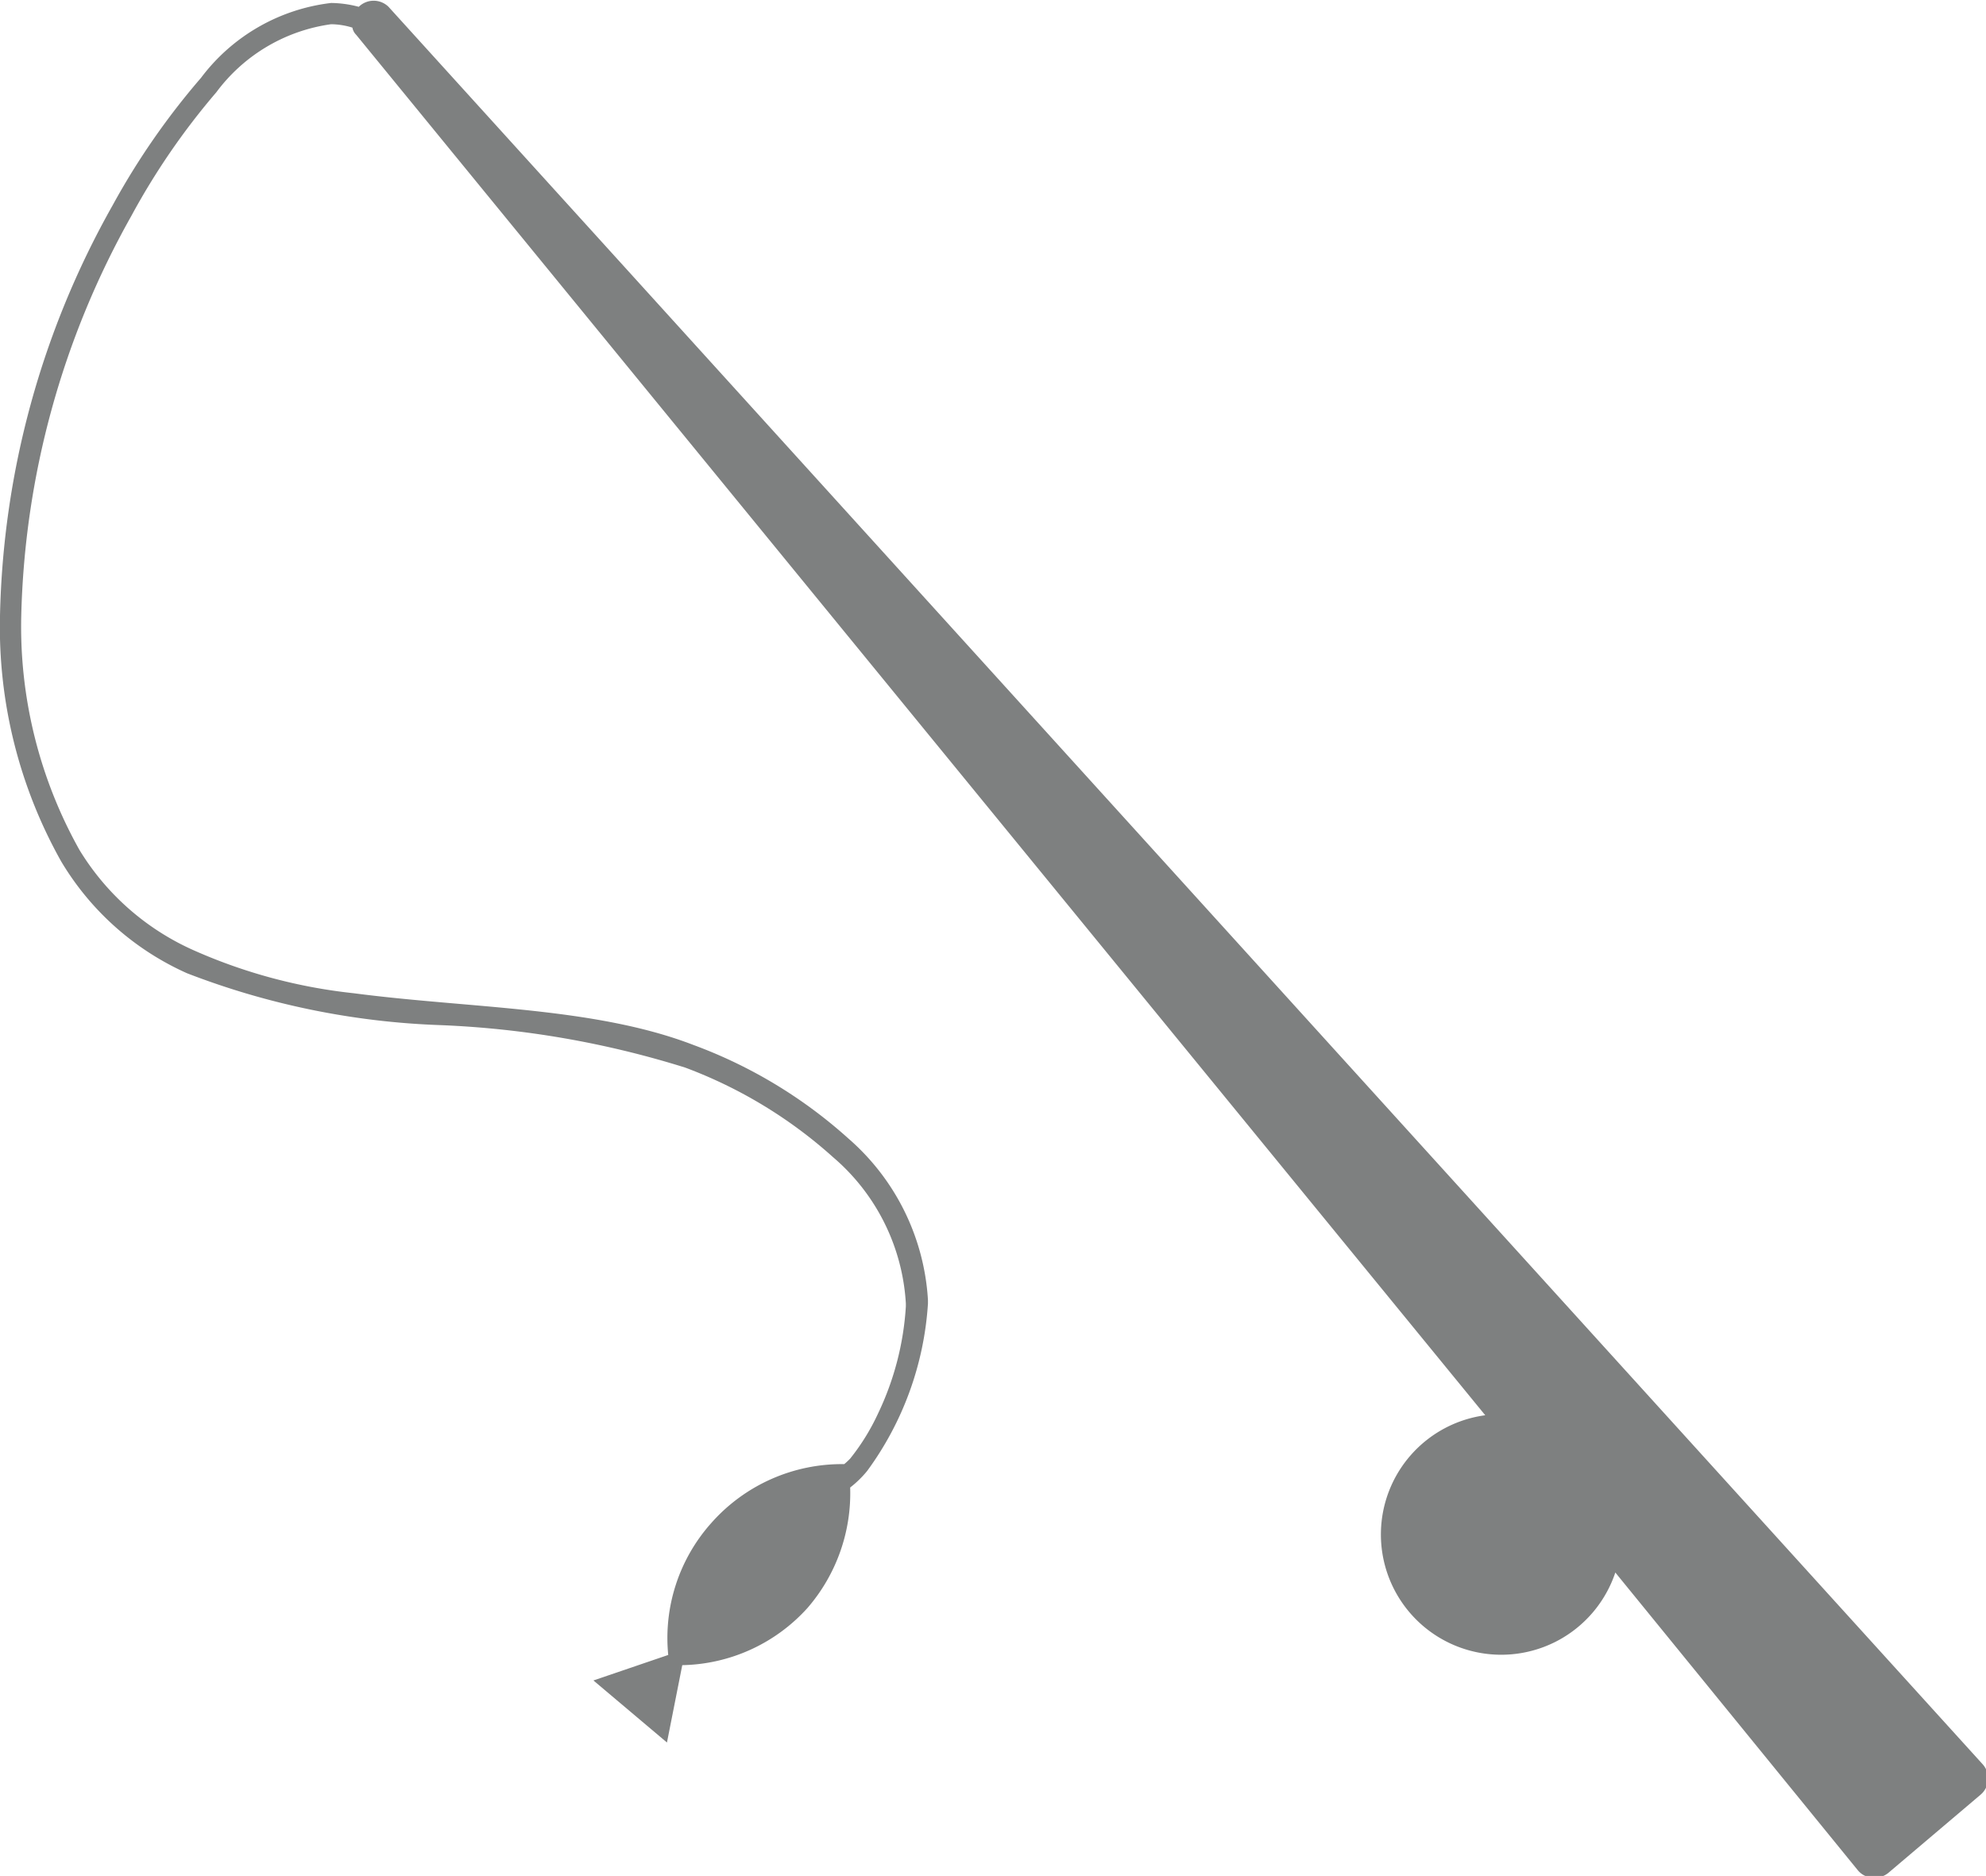 <svg xmlns="http://www.w3.org/2000/svg" width="46.72" height="44.14" viewBox="0 0 46.72 44.14"><defs><style>.cls-1{fill:#7e8080;}</style></defs><g id="レイヤー_2" data-name="レイヤー 2"><g id="レイヤー_1-2" data-name="レイヤー 1"><path id="_03" data-name="03" class="cls-1" d="M4.4,22.9a18.27,18.27,0,0,0,5.95,1.22,22.22,22.22,0,0,1,5.77,1,10.9,10.9,0,0,1,3.48,2.11,4.9,4.9,0,0,1,1.71,3.44v.07a6.79,6.79,0,0,1-.65,2.51A5.16,5.16,0,0,1,20,34.32a1.66,1.66,0,0,1-.14.13,4.1,4.1,0,0,0-3.14,1.4,4.06,4.06,0,0,0-1,3.09l-1.76.6L15.69,41l.36-1.82A4.07,4.07,0,0,0,19,37.83,4.13,4.13,0,0,0,20,35a2.45,2.45,0,0,0,.4-.39,7.45,7.45,0,0,0,1.43-3.94v-.08a5.46,5.46,0,0,0-1.87-3.8,11.27,11.27,0,0,0-3.64-2.2c-2.33-.9-5.26-.86-8-1.22a12.53,12.53,0,0,1-3.74-1A6,6,0,0,1,1.87,20,10.75,10.75,0,0,1,.5,14.49,20.15,20.15,0,0,1,3.09,5.08a16.62,16.62,0,0,1,2-2.91A4.05,4.05,0,0,1,7.79.57a1.74,1.74,0,0,1,.5.08.32.32,0,0,0,.09.17L34.94,33.3A2.83,2.83,0,1,0,38,37l5.7,7a.48.48,0,0,0,.35.18.51.51,0,0,0,.37-.11l2.17-1.84a.5.5,0,0,0,.05-.72L9.14.16a.5.5,0,0,0-.7,0l0,0A2.65,2.65,0,0,0,7.79.07,4.48,4.48,0,0,0,4.73,1.83a17.25,17.25,0,0,0-2.08,3A20.52,20.52,0,0,0,0,14.49a11.26,11.26,0,0,0,1.44,5.78A6.56,6.56,0,0,0,4.4,22.9Z"/></g></g></svg>